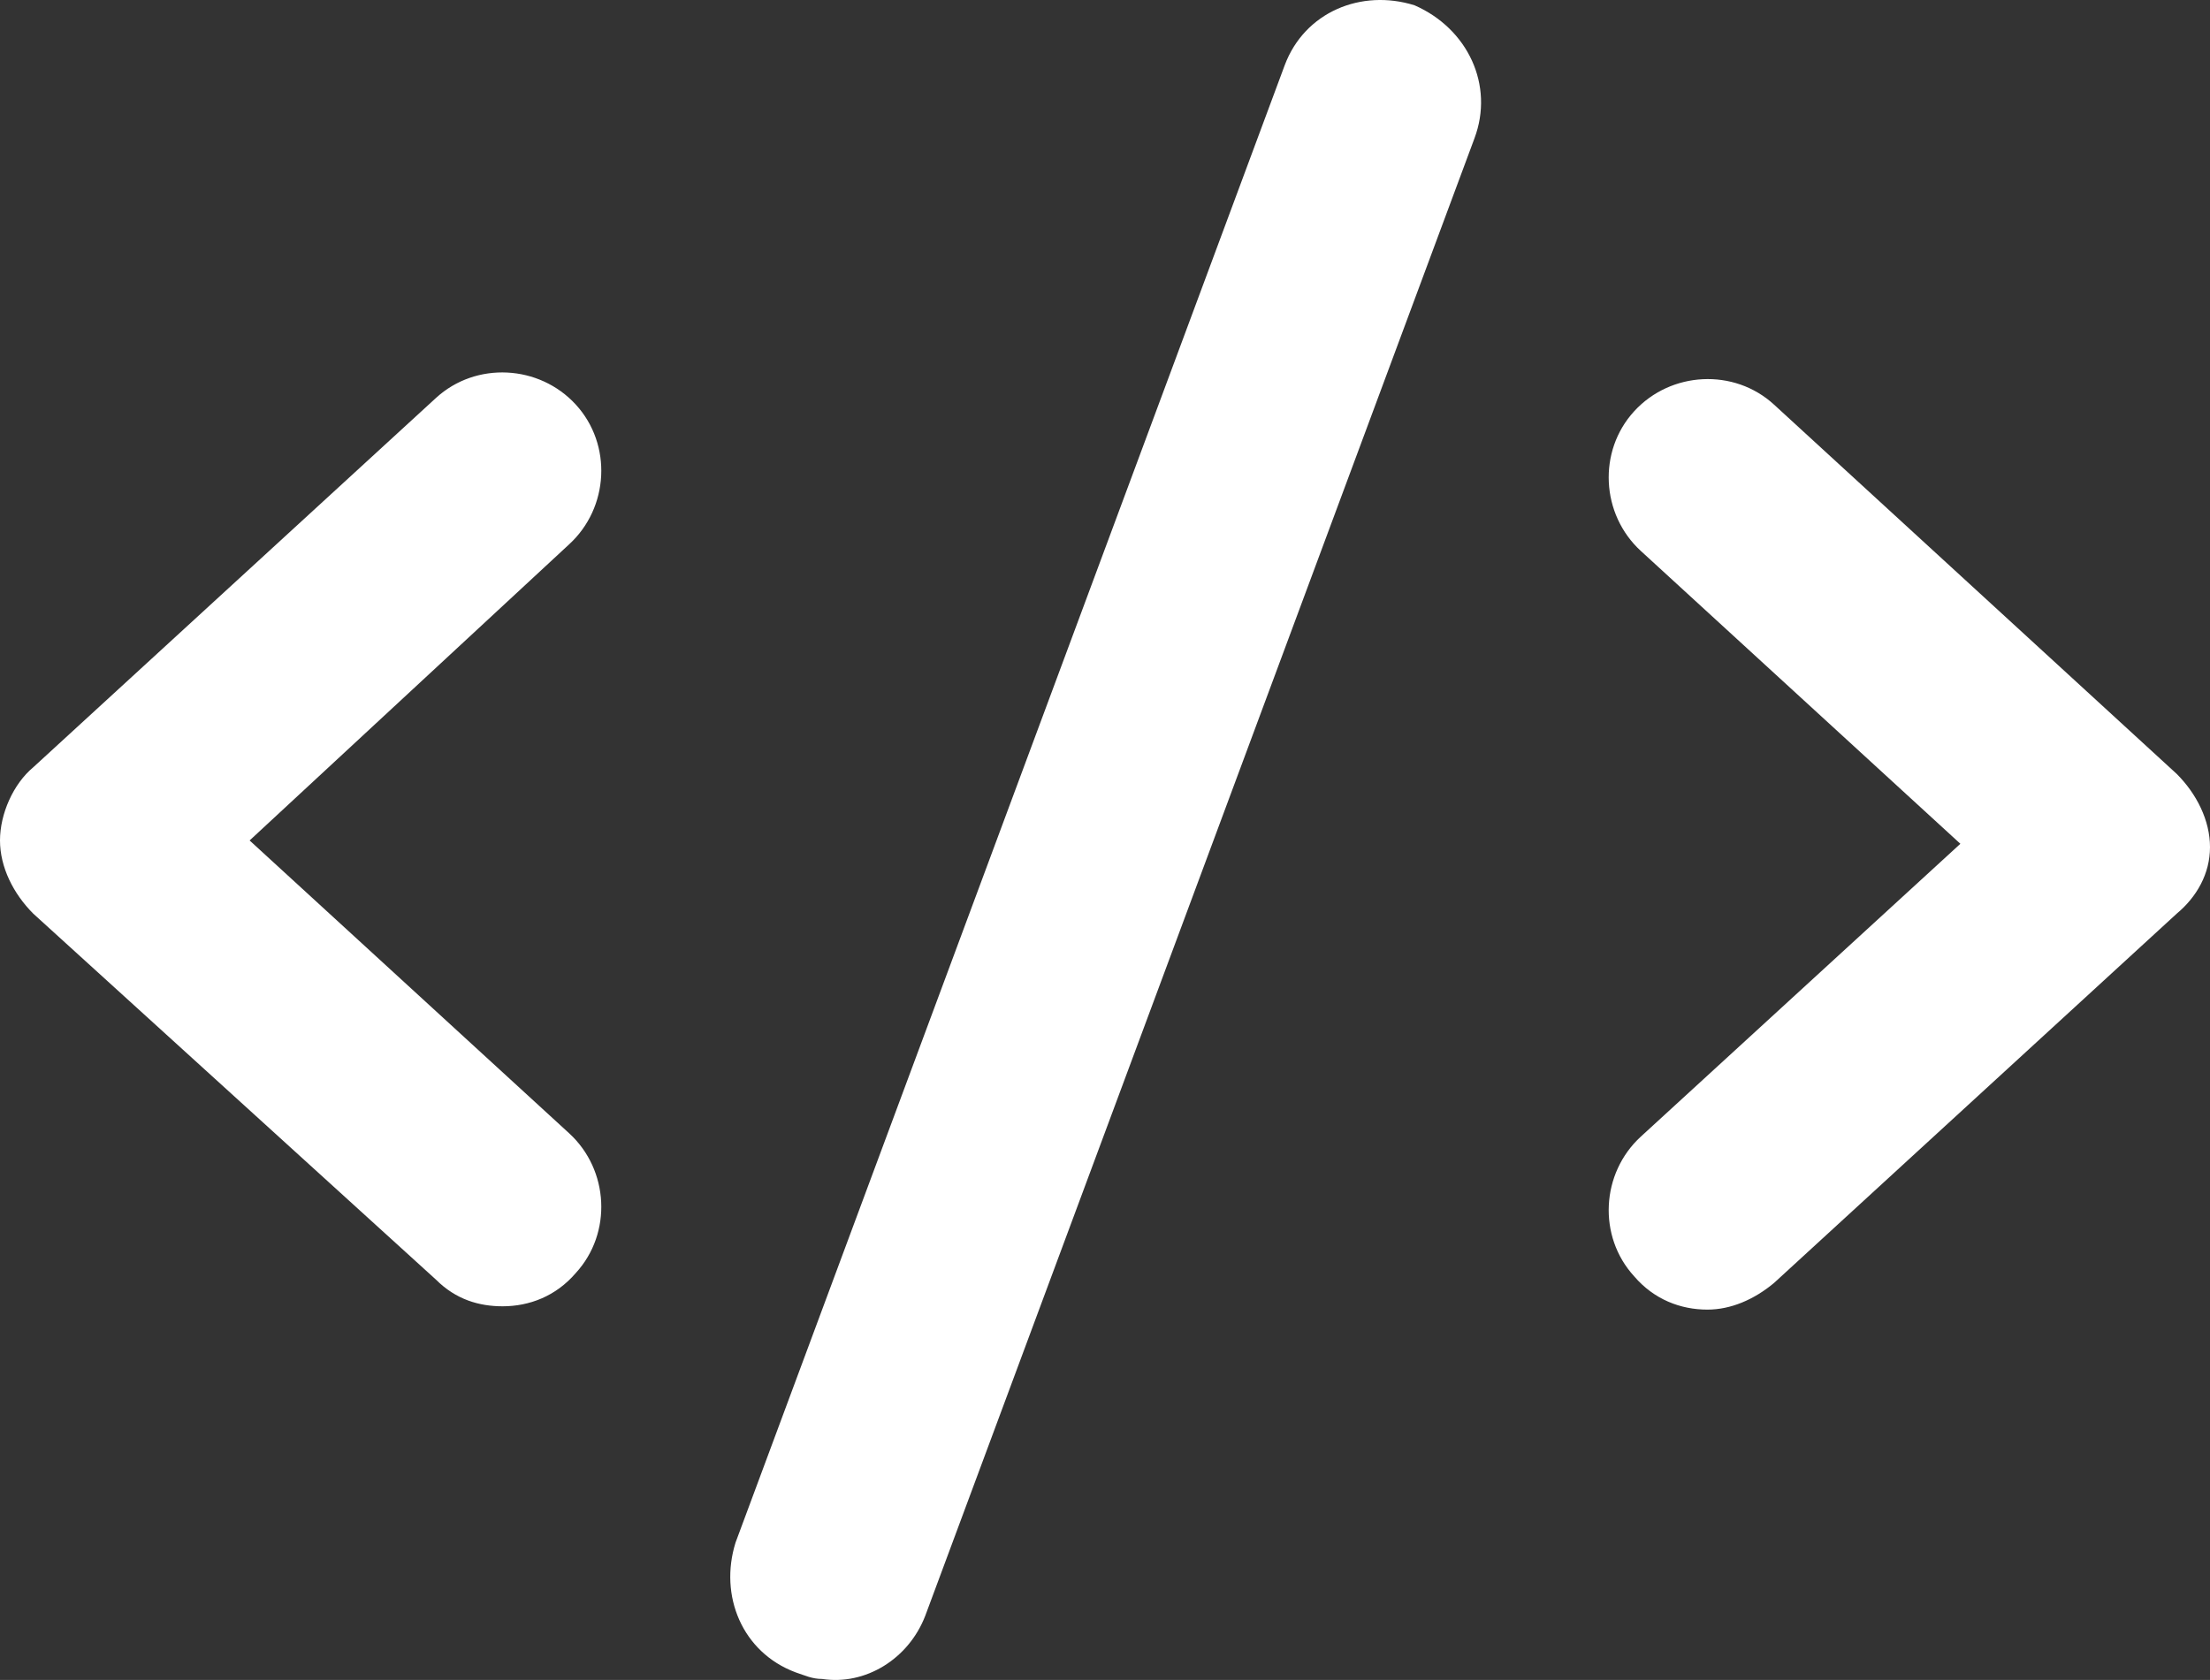 <?xml version="1.0" encoding="utf-8"?>
<svg viewBox="231.419 60.396 132.8 100.979" xmlns="http://www.w3.org/2000/svg">
  <rect x="231.419" y="60.396" width="132.8" height="100.979" fill="#333333" stroke="none"/>
  <g fill="none" fill-rule="nonzero" stroke="none" stroke-width="1" stroke-linecap="butt" stroke-linejoin="miter" stroke-miterlimit="10" stroke-dasharray="" stroke-dashoffset="0" font-family="none" font-weight="none" font-size="none" text-anchor="none" style="mix-blend-mode: normal" transform="matrix(1, 0, 0, 1, 169.819, -45.086)">
    <g transform="scale(2,2)">
      <path d="M47.9,86.8c1.2,1.1 1.3,3 0.2,4.2c-0.6,0.7 -1.4,1 -2.2,1c-0.7,0 -1.4,-0.2 -2,-0.8l-12.1,-11c-0.6,-0.6 -1,-1.4 -1,-2.2c0,-0.8 0.4,-1.7 1,-2.2l12.1,-11.1c1.2,-1.1 3.1,-1 4.2,0.2c1.1,1.2 1,3.1 -0.2,4.2l-9.6,8.9zM75.1,56.9l-16.5,44.4c-0.5,1.3 -1.8,2.1 -3.1,1.9c-0.3,0 -0.5,-0.1 -0.8,-0.2c-1.6,-0.6 -2.3,-2.3 -1.8,-3.9l16.5,-44.4c0.6,-1.6 2.3,-2.3 3.9,-1.8c1.6,0.7 2.4,2.4 1.8,4zM96.2,80.2l-12.1,11.1c-0.6,0.5 -1.3,0.8 -2,0.8c-0.8,0 -1.6,-0.3 -2.2,-1c-1.1,-1.2 -1,-3.1 0.2,-4.2l9.6,-8.8l-9.6,-8.8c-1.2,-1.1 -1.3,-3 -0.2,-4.2c1.1,-1.2 3,-1.3 4.2,-0.2l12.1,11.1c0.6,0.6 1,1.4 1,2.2c0,0.8 -0.4,1.5 -1,2z" style="fill: rgb(255, 255, 255);"/>
    </g>
  </g>
</svg>
